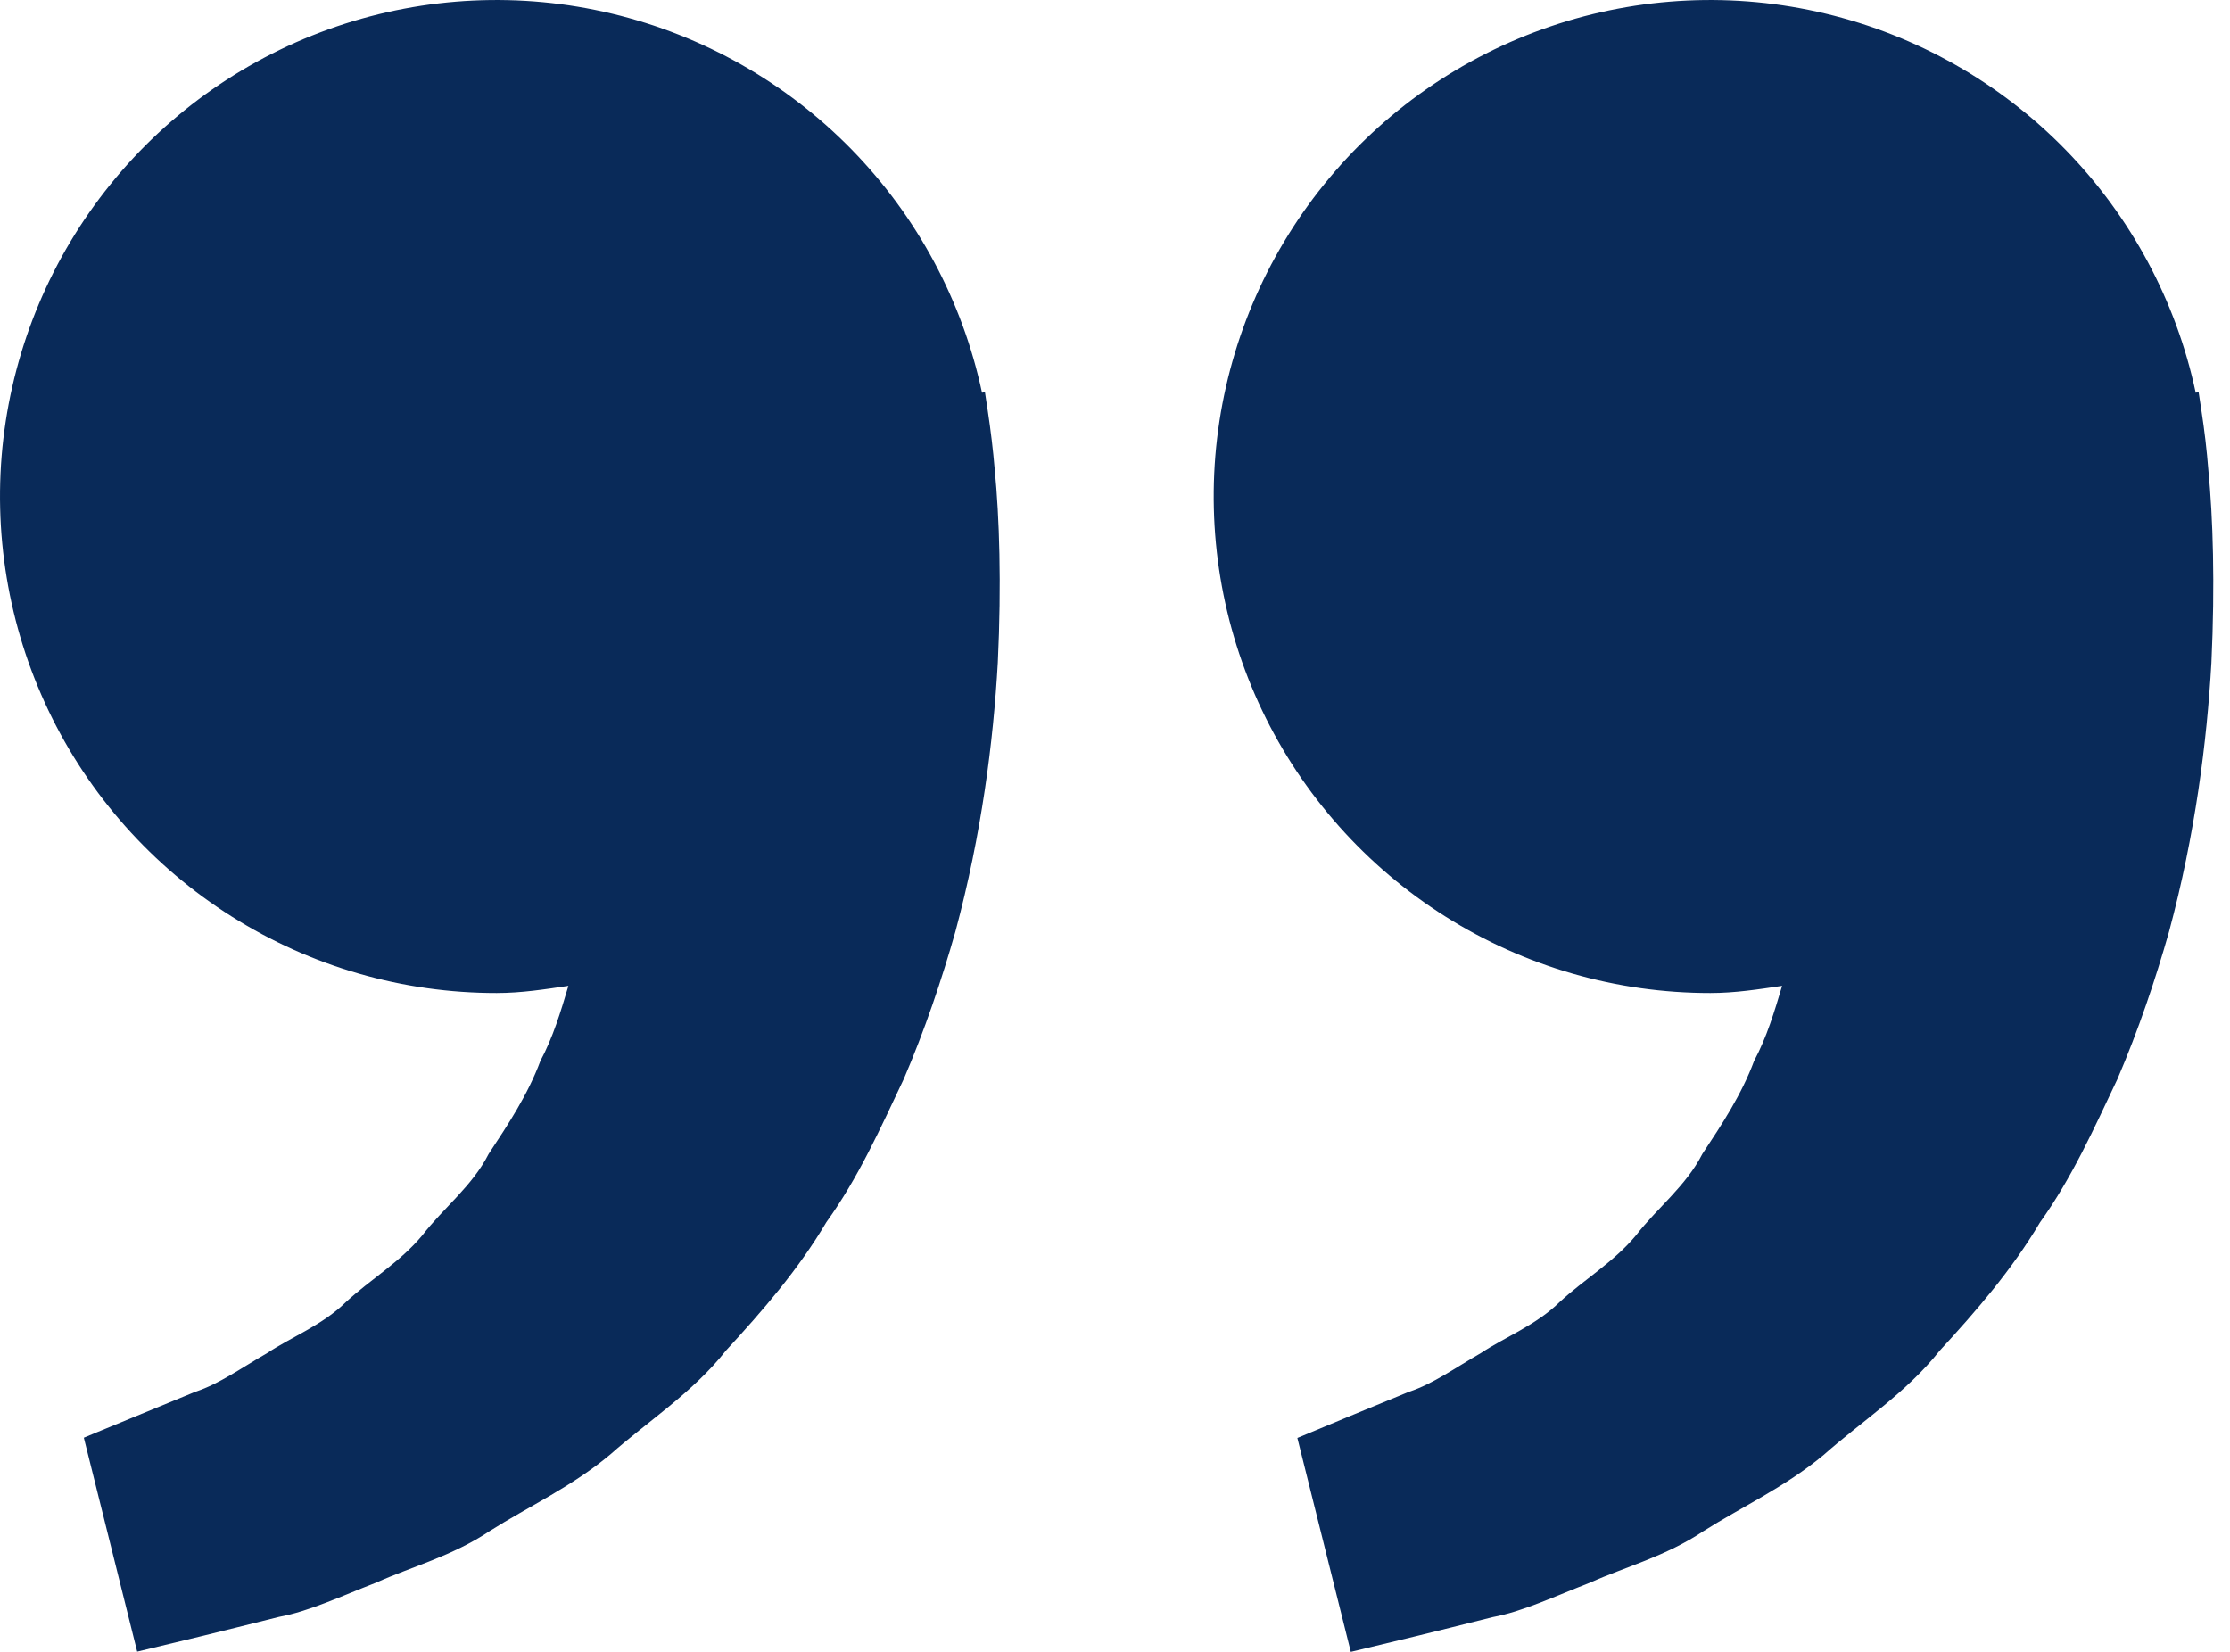 <svg width="27" height="20" viewBox="0 0 27 20" fill="none" xmlns="http://www.w3.org/2000/svg">
<path d="M26.654 4.971L26.62 4.747L26.585 4.755C26.348 3.644 25.801 2.624 25.008 1.812C24.215 1 23.208 0.429 22.104 0.165C21 -0.099 19.844 -0.045 18.769 0.321C17.695 0.687 16.746 1.349 16.032 2.232C15.318 3.115 14.869 4.182 14.736 5.309C14.604 6.436 14.793 7.578 15.282 8.603C15.771 9.627 16.541 10.492 17.501 11.097C18.461 11.703 19.573 12.024 20.709 12.023C21.007 12.023 21.293 11.978 21.577 11.936C21.485 12.246 21.39 12.562 21.238 12.845C21.085 13.256 20.848 13.613 20.611 13.972C20.413 14.361 20.065 14.624 19.808 14.957C19.54 15.28 19.174 15.495 18.884 15.764C18.599 16.044 18.227 16.185 17.93 16.382C17.62 16.56 17.35 16.756 17.062 16.85L16.342 17.146L15.708 17.41L16.355 20L17.152 19.808C17.408 19.744 17.719 19.669 18.073 19.579C18.435 19.512 18.821 19.329 19.251 19.162C19.675 18.971 20.168 18.844 20.625 18.538C21.084 18.247 21.614 18.004 22.082 17.614C22.535 17.212 23.081 16.863 23.485 16.353C23.926 15.875 24.361 15.372 24.699 14.801C25.09 14.256 25.356 13.657 25.637 13.065C25.891 12.473 26.095 11.868 26.262 11.28C26.579 10.102 26.72 8.983 26.775 8.025C26.82 7.066 26.794 6.268 26.738 5.691C26.719 5.45 26.691 5.21 26.654 4.971ZM11.959 4.971L11.925 4.747L11.89 4.755C11.653 3.644 11.106 2.624 10.313 1.812C9.52 1 8.513 0.429 7.409 0.165C6.305 -0.099 5.149 -0.045 4.074 0.321C3 0.687 2.05 1.349 1.337 2.232C0.623 3.115 0.174 4.182 0.041 5.309C-0.091 6.436 0.098 7.578 0.587 8.603C1.076 9.627 1.846 10.492 2.806 11.097C3.766 11.703 4.878 12.024 6.014 12.023C6.312 12.023 6.597 11.978 6.882 11.936C6.79 12.246 6.695 12.562 6.543 12.845C6.39 13.256 6.153 13.613 5.916 13.972C5.718 14.361 5.37 14.624 5.113 14.957C4.845 15.28 4.479 15.495 4.189 15.764C3.904 16.044 3.532 16.185 3.235 16.382C2.925 16.56 2.655 16.756 2.367 16.85L1.647 17.146C1.244 17.311 1.015 17.407 1.015 17.407L1.661 19.997L2.459 19.805C2.714 19.741 3.025 19.666 3.379 19.576C3.741 19.51 4.127 19.327 4.558 19.16C4.981 18.969 5.474 18.842 5.931 18.536C6.39 18.245 6.921 18.002 7.388 17.611C7.841 17.209 8.388 16.861 8.791 16.35C9.232 15.872 9.667 15.37 10.005 14.798C10.397 14.253 10.663 13.654 10.943 13.063C11.197 12.471 11.401 11.866 11.568 11.278C11.885 10.1 12.027 8.98 12.081 8.022C12.127 7.063 12.1 6.265 12.044 5.688C12.024 5.448 11.995 5.209 11.959 4.971Z" fill="#092A59"/>
</svg>
